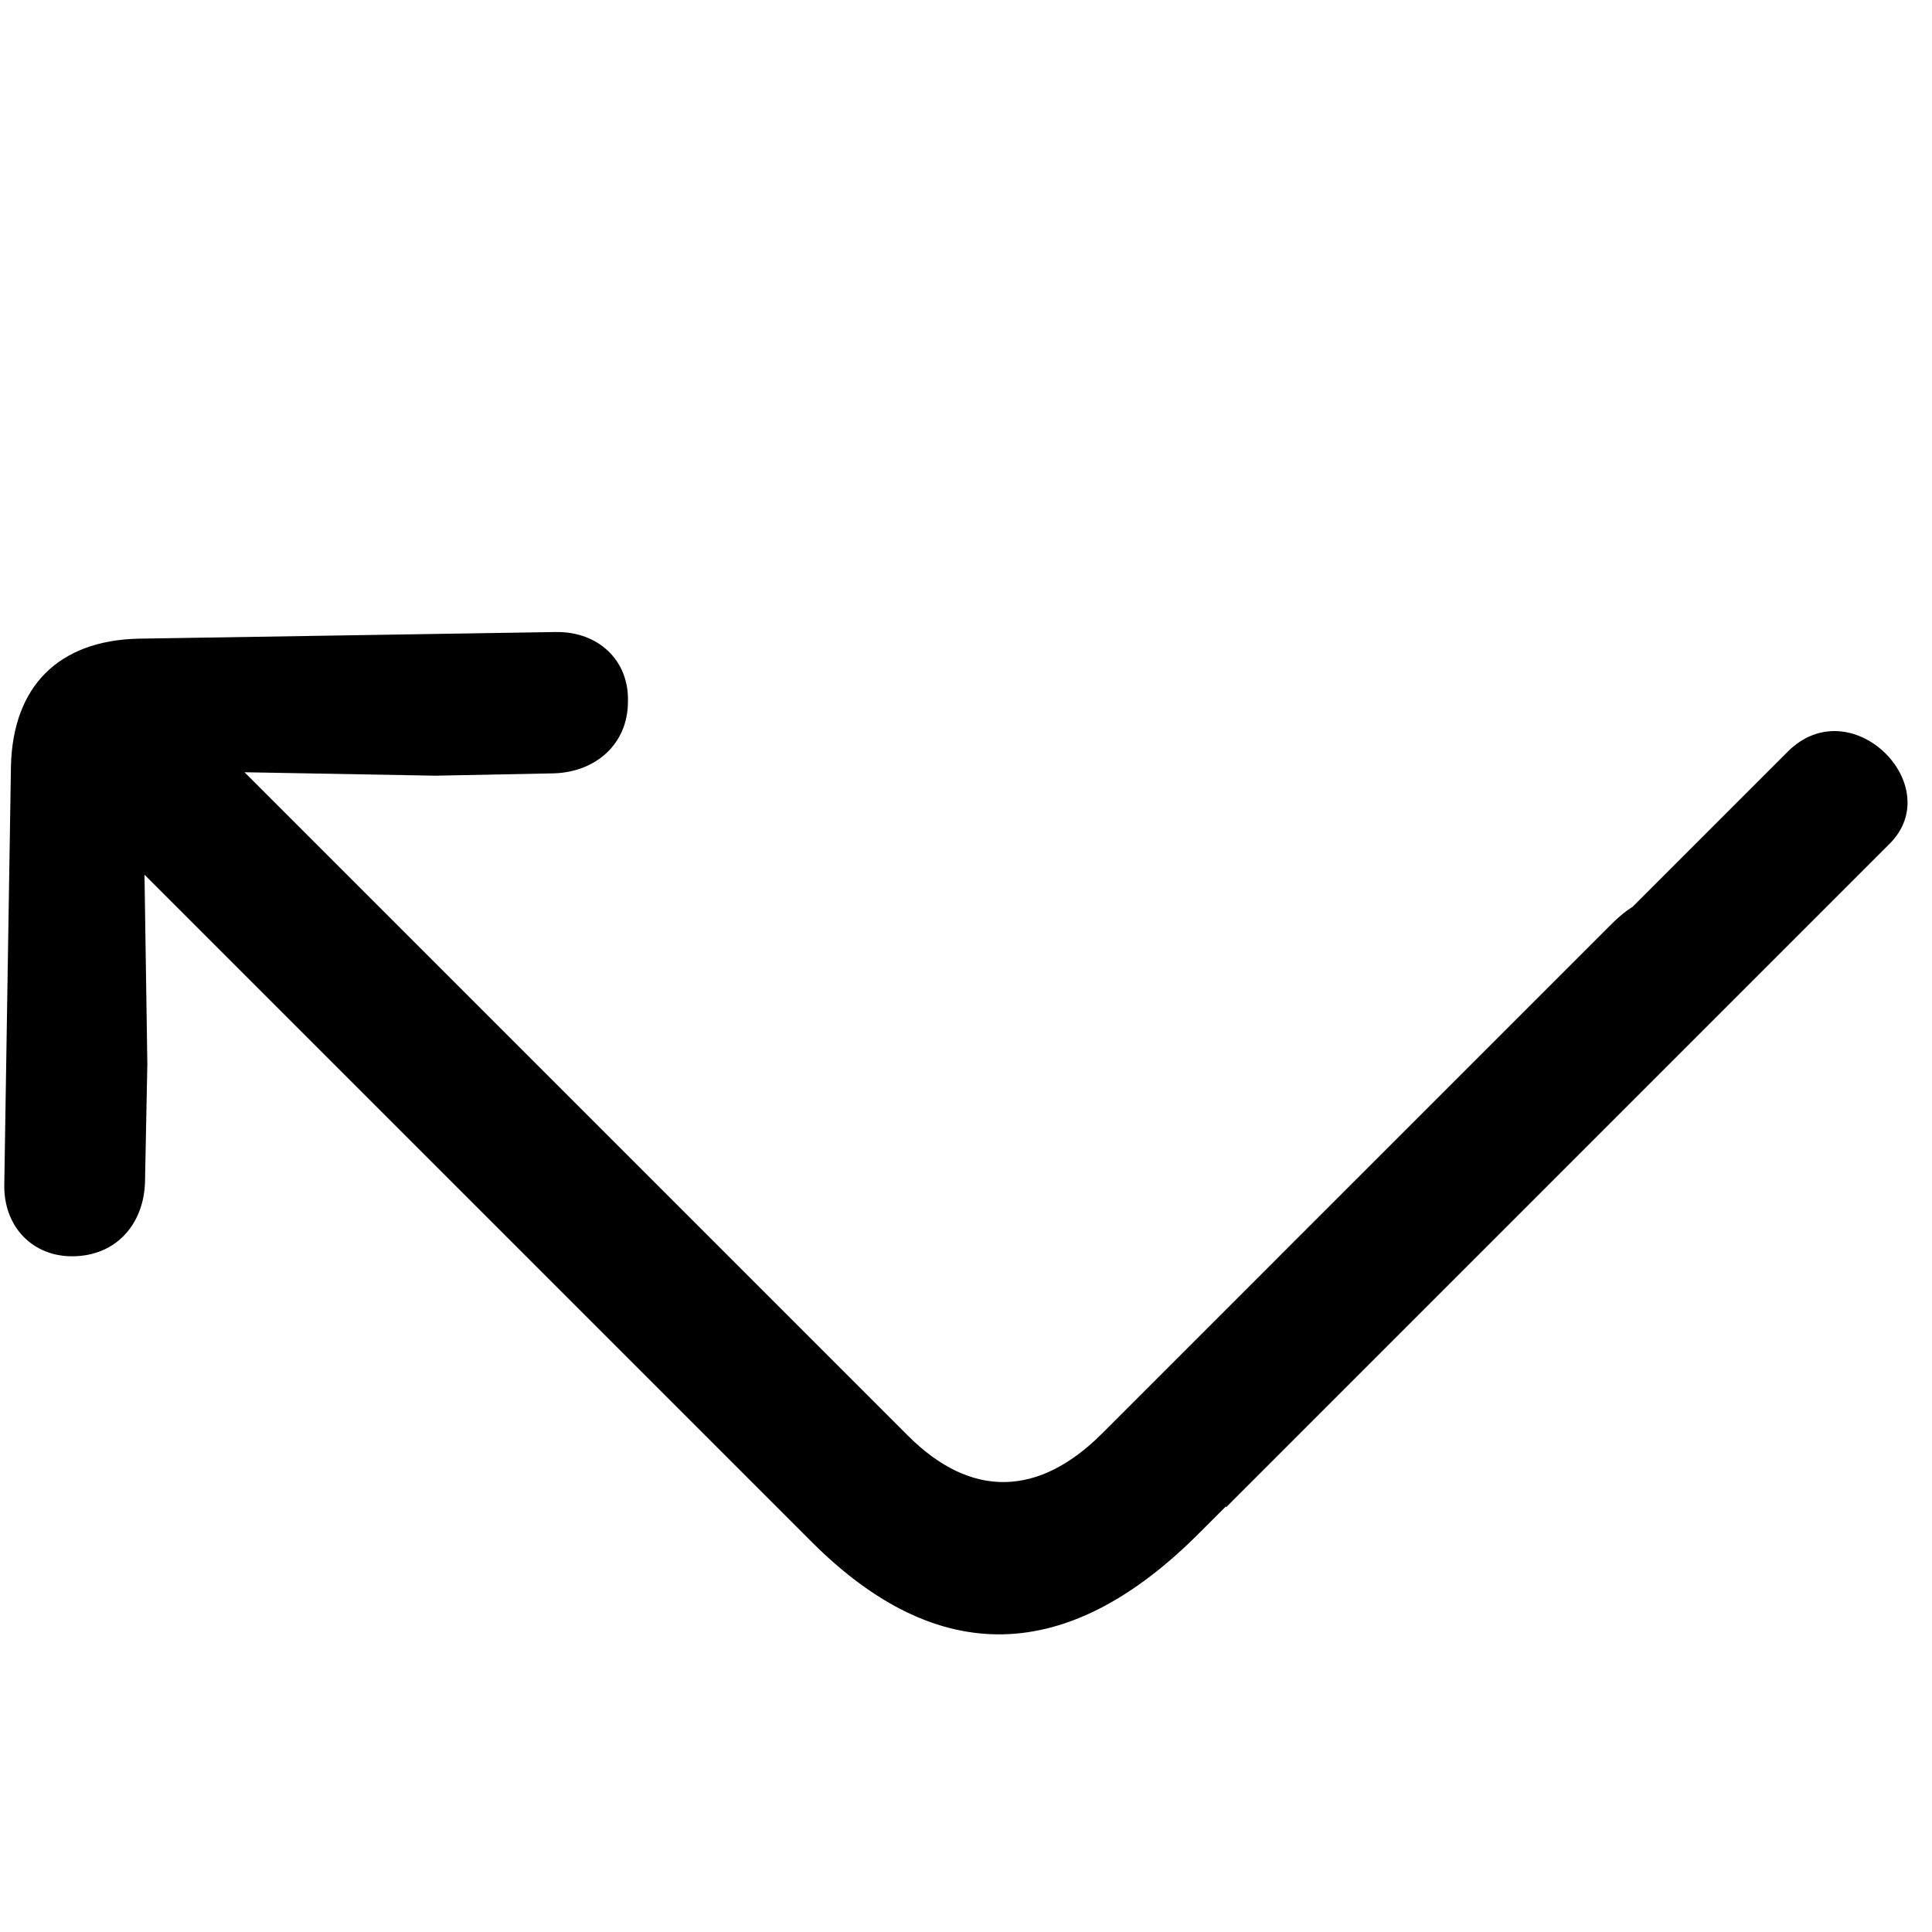 <?xml version="1.0" encoding="UTF-8"?>
<svg width="1000px" height="1000px" viewBox="0 0 1000 1000" version="1.1" xmlns="http://www.w3.org/2000/svg" xmlns:xlink="http://www.w3.org/1999/xlink">
    <title>zigzag_left_down_up</title>
    <g id="zigzag_left_down_up" stroke="none" stroke-width="1" fill="none" fill-rule="evenodd">
        <path d="M833.794,88.49 C876.478,88.49 876.478,159.49 830.237,159.49 L716.739,159.49 C712.613,160.418 708.038,160.891 703.026,160.891 L329.703,160.891 C283.671,160.891 257.892,184.593 257.892,231.103 L257.892,716.772 L326.481,645.666 L370.672,603.181 C386.323,588.423 408.418,586.634 424.07,602.287 C439.72,617.044 438.8,638.958 423.149,654.162 L268.019,804.425 C238.098,833.046 204.494,833.046 174.573,804.425 L19.444,654.162 C3.333,638.958 2.872,617.044 18.063,602.287 C34.174,586.634 55.81,588.423 71.461,603.181 L115.652,645.666 L183.78,715.877 L183.78,227.525 C183.78,134.953 232.575,88.891 328.322,88.891 L348.26,88.89 L348.265,88.49 L833.794,88.49 Z" id="Combined-Shape" fill="#000000" fill-rule="nonzero" transform="translate(436.19, 457.19) scale(1, -1) rotate(45) translate(-436.19, -457.19) "></path>
    </g>
</svg>